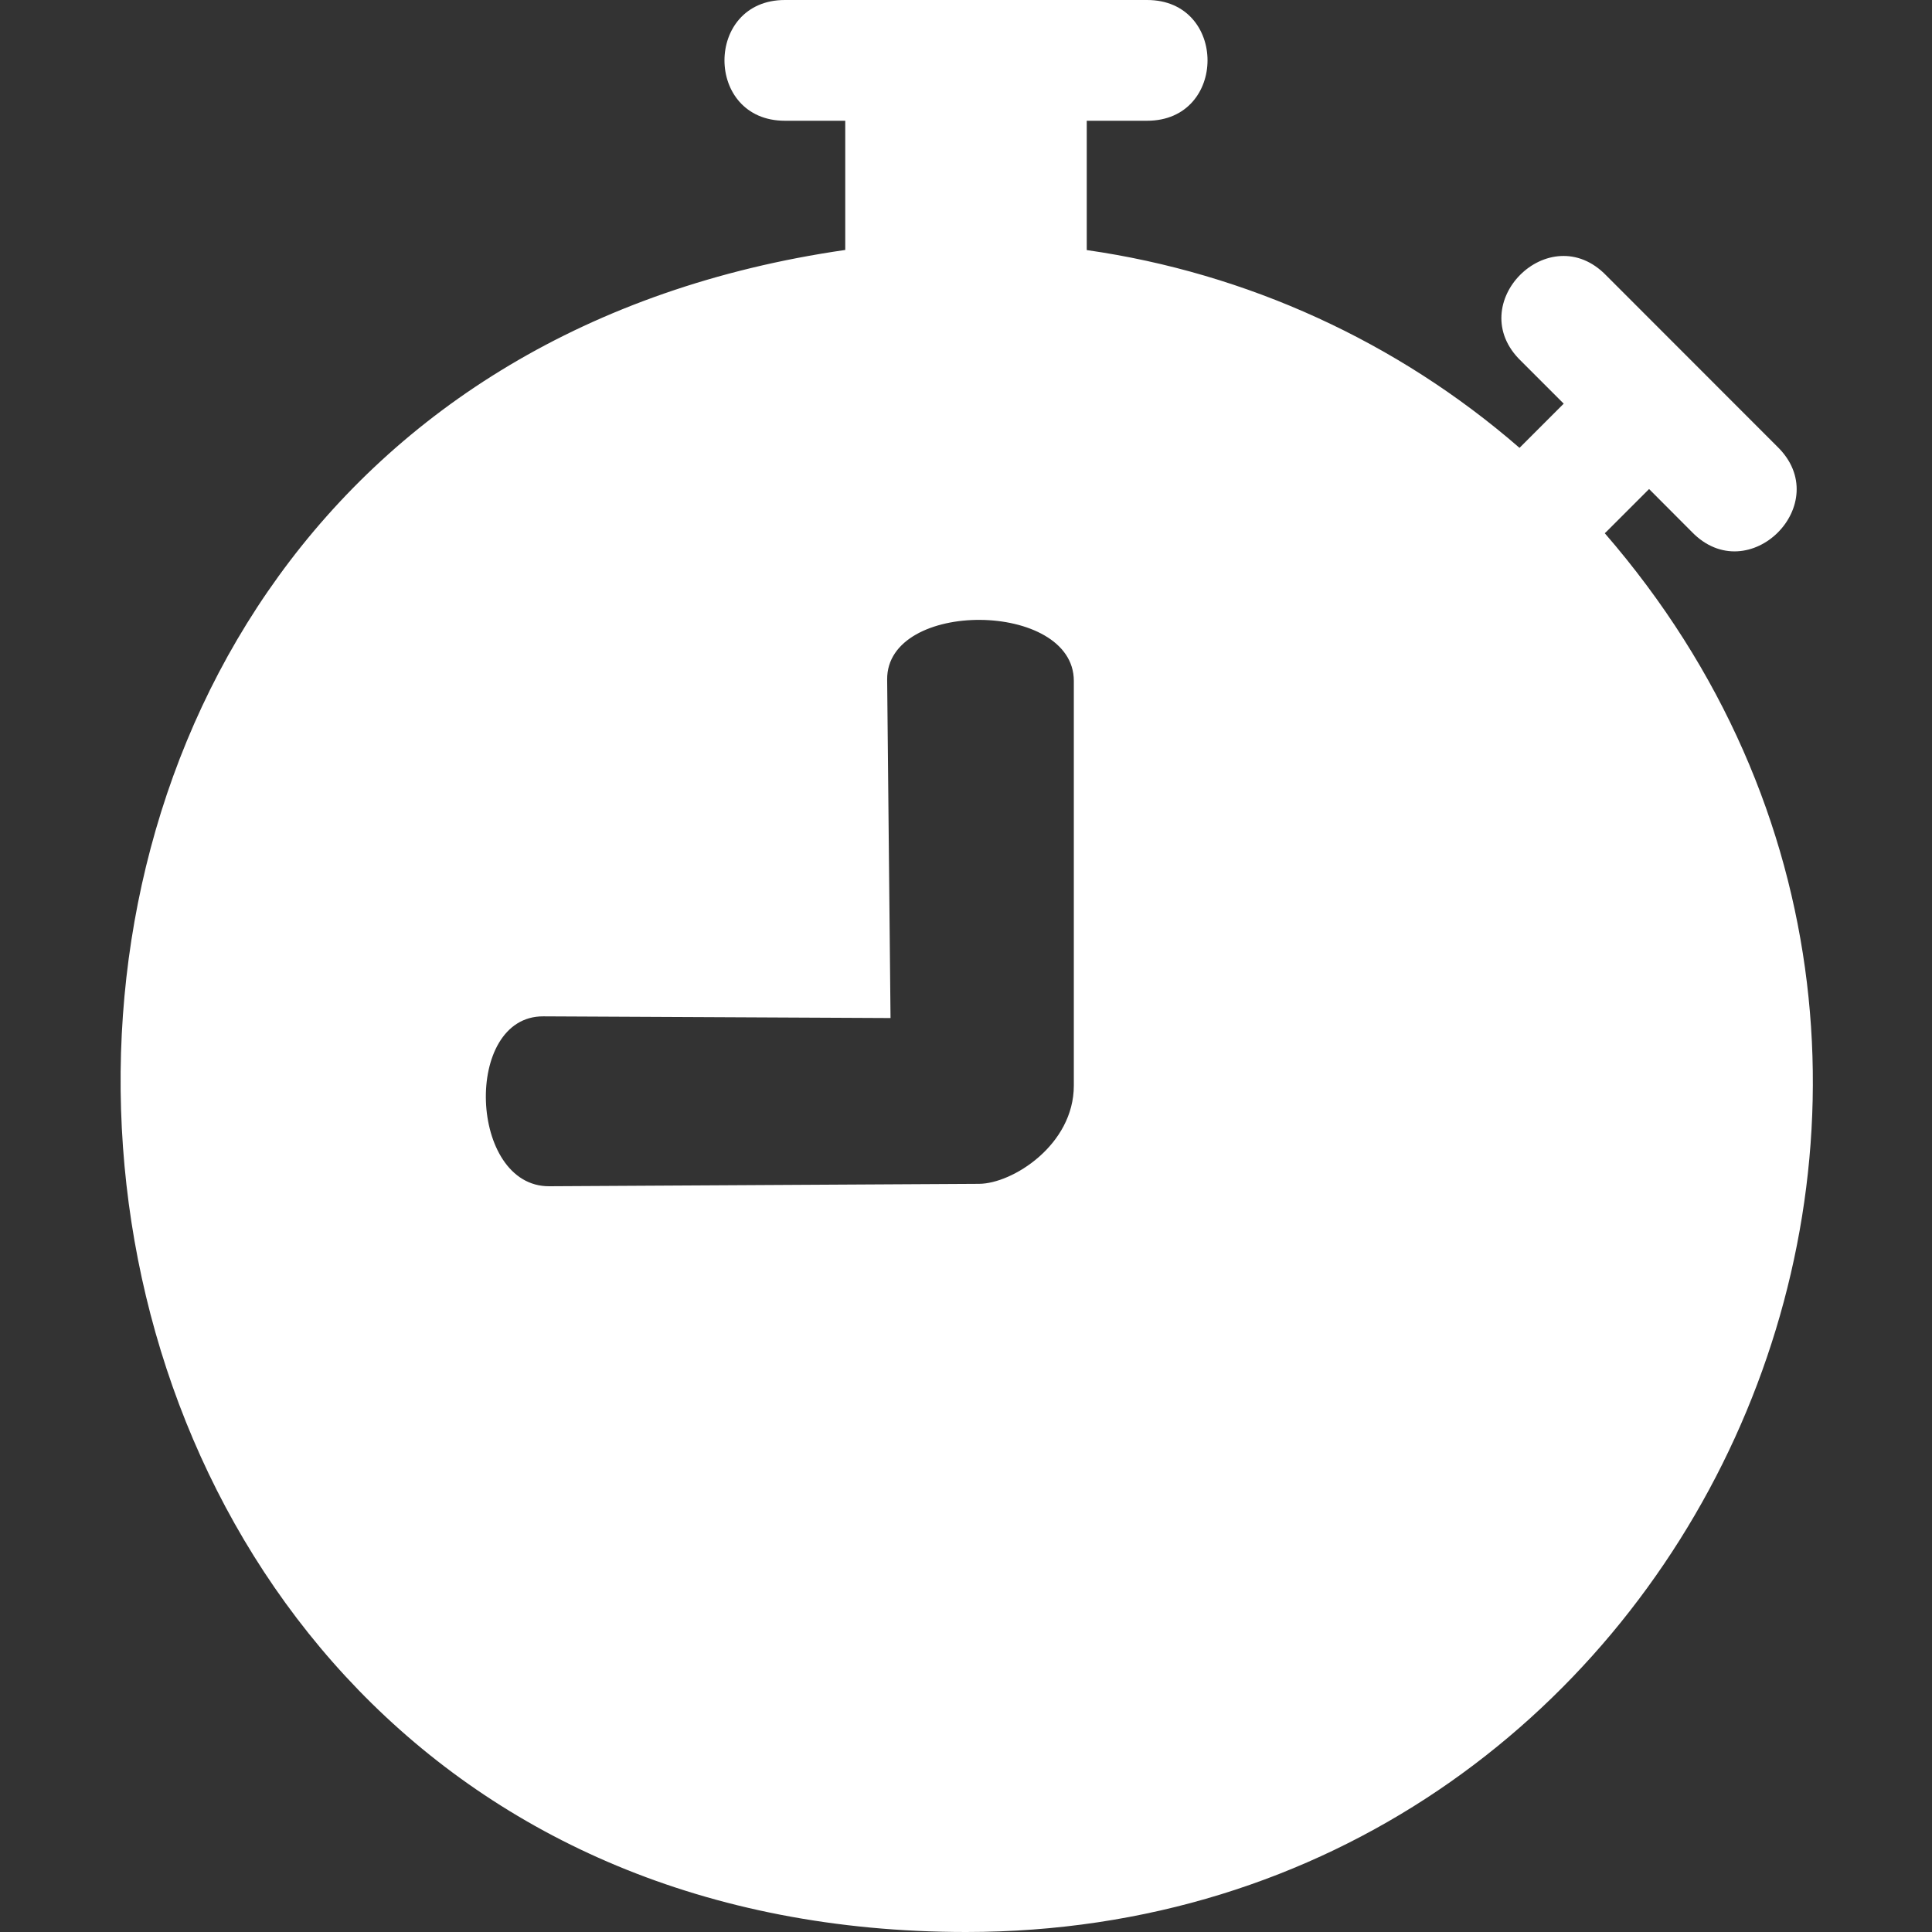 <?xml version="1.0" encoding="UTF-8" standalone="no"?>
<svg
   width="16"
   height="16"
   fill="currentColor"
   class="bi bi-stopwatch-fill"
   viewBox="0 0 16 16"
   version="1.1"
   id="svg4"
   sodipodi:docname="stopwatch-fill.svg"
   inkscape:version="1.1.1 (3bf5ae0d25, 2021-09-20)"
   xmlns:inkscape="http://www.inkscape.org/namespaces/inkscape"
   xmlns:sodipodi="http://sodipodi.sourceforge.net/DTD/sodipodi-0.dtd"
   xmlns="http://www.w3.org/2000/svg"
   xmlns:svg="http://www.w3.org/2000/svg">
  <rect x="0" y="0" width="16" height="16" fill="#333333" stroke="none"/>
  <defs
     id="defs8" />
  <sodipodi:namedview
     id="namedview6"
     pagecolor="#505050"
     bordercolor="#ffffff"
     borderopacity="1"
     inkscape:pageshadow="0"
     inkscape:pageopacity="0"
     inkscape:pagecheckerboard="1"
     showgrid="false"
     inkscape:zoom="17.987029"
     inkscape:cx="31.911885"
     inkscape:cy="13.593129"
     inkscape:window-width="2560"
     inkscape:window-height="1653"
     inkscape:window-x="-8"
     inkscape:window-y="-8"
     inkscape:window-maximized="1"
     inkscape:current-layer="svg4" />
  <path
     d="M 6.5,0 C 5.833,0 5.833,1 6.5,1 H 7 V 2.07 C -1.597,3.313 -0.687,15.998 8,16 13.998,16 17.218,8.949 13.29,4.416 13.294,4.412 13.299,4.408 13.303,4.404 L 13.657,4.05 14.01,4.404 c 0.471,0.488 1.195,-0.236 0.707,-0.707 L 13.303,2.282 C 12.832,1.794 12.108,2.518 12.596,2.989 L 12.95,3.343 12.596,3.697 C 12.592,3.701 12.588,3.705 12.584,3.709 11.572,2.83 10.327,2.261 9,2.071 V 1 h 0.5 c 0.667,0 0.667,-1 0,-1 z m 2.393,5.639 v 3.351 c 0,0.492 -0.509,0.813 -0.785,0.814 L 4.549,9.824 C 3.882,9.828 3.833,8.413 4.5,8.417 L 7.375,8.431 7.347,5.628 C 7.341,4.961 8.893,4.973 8.893,5.639 Z"
     id="path2"
     style="fill:#ffffff"
     sodipodi:nodetypes="sscccccccccccccccsssssssscss" />
</svg>
